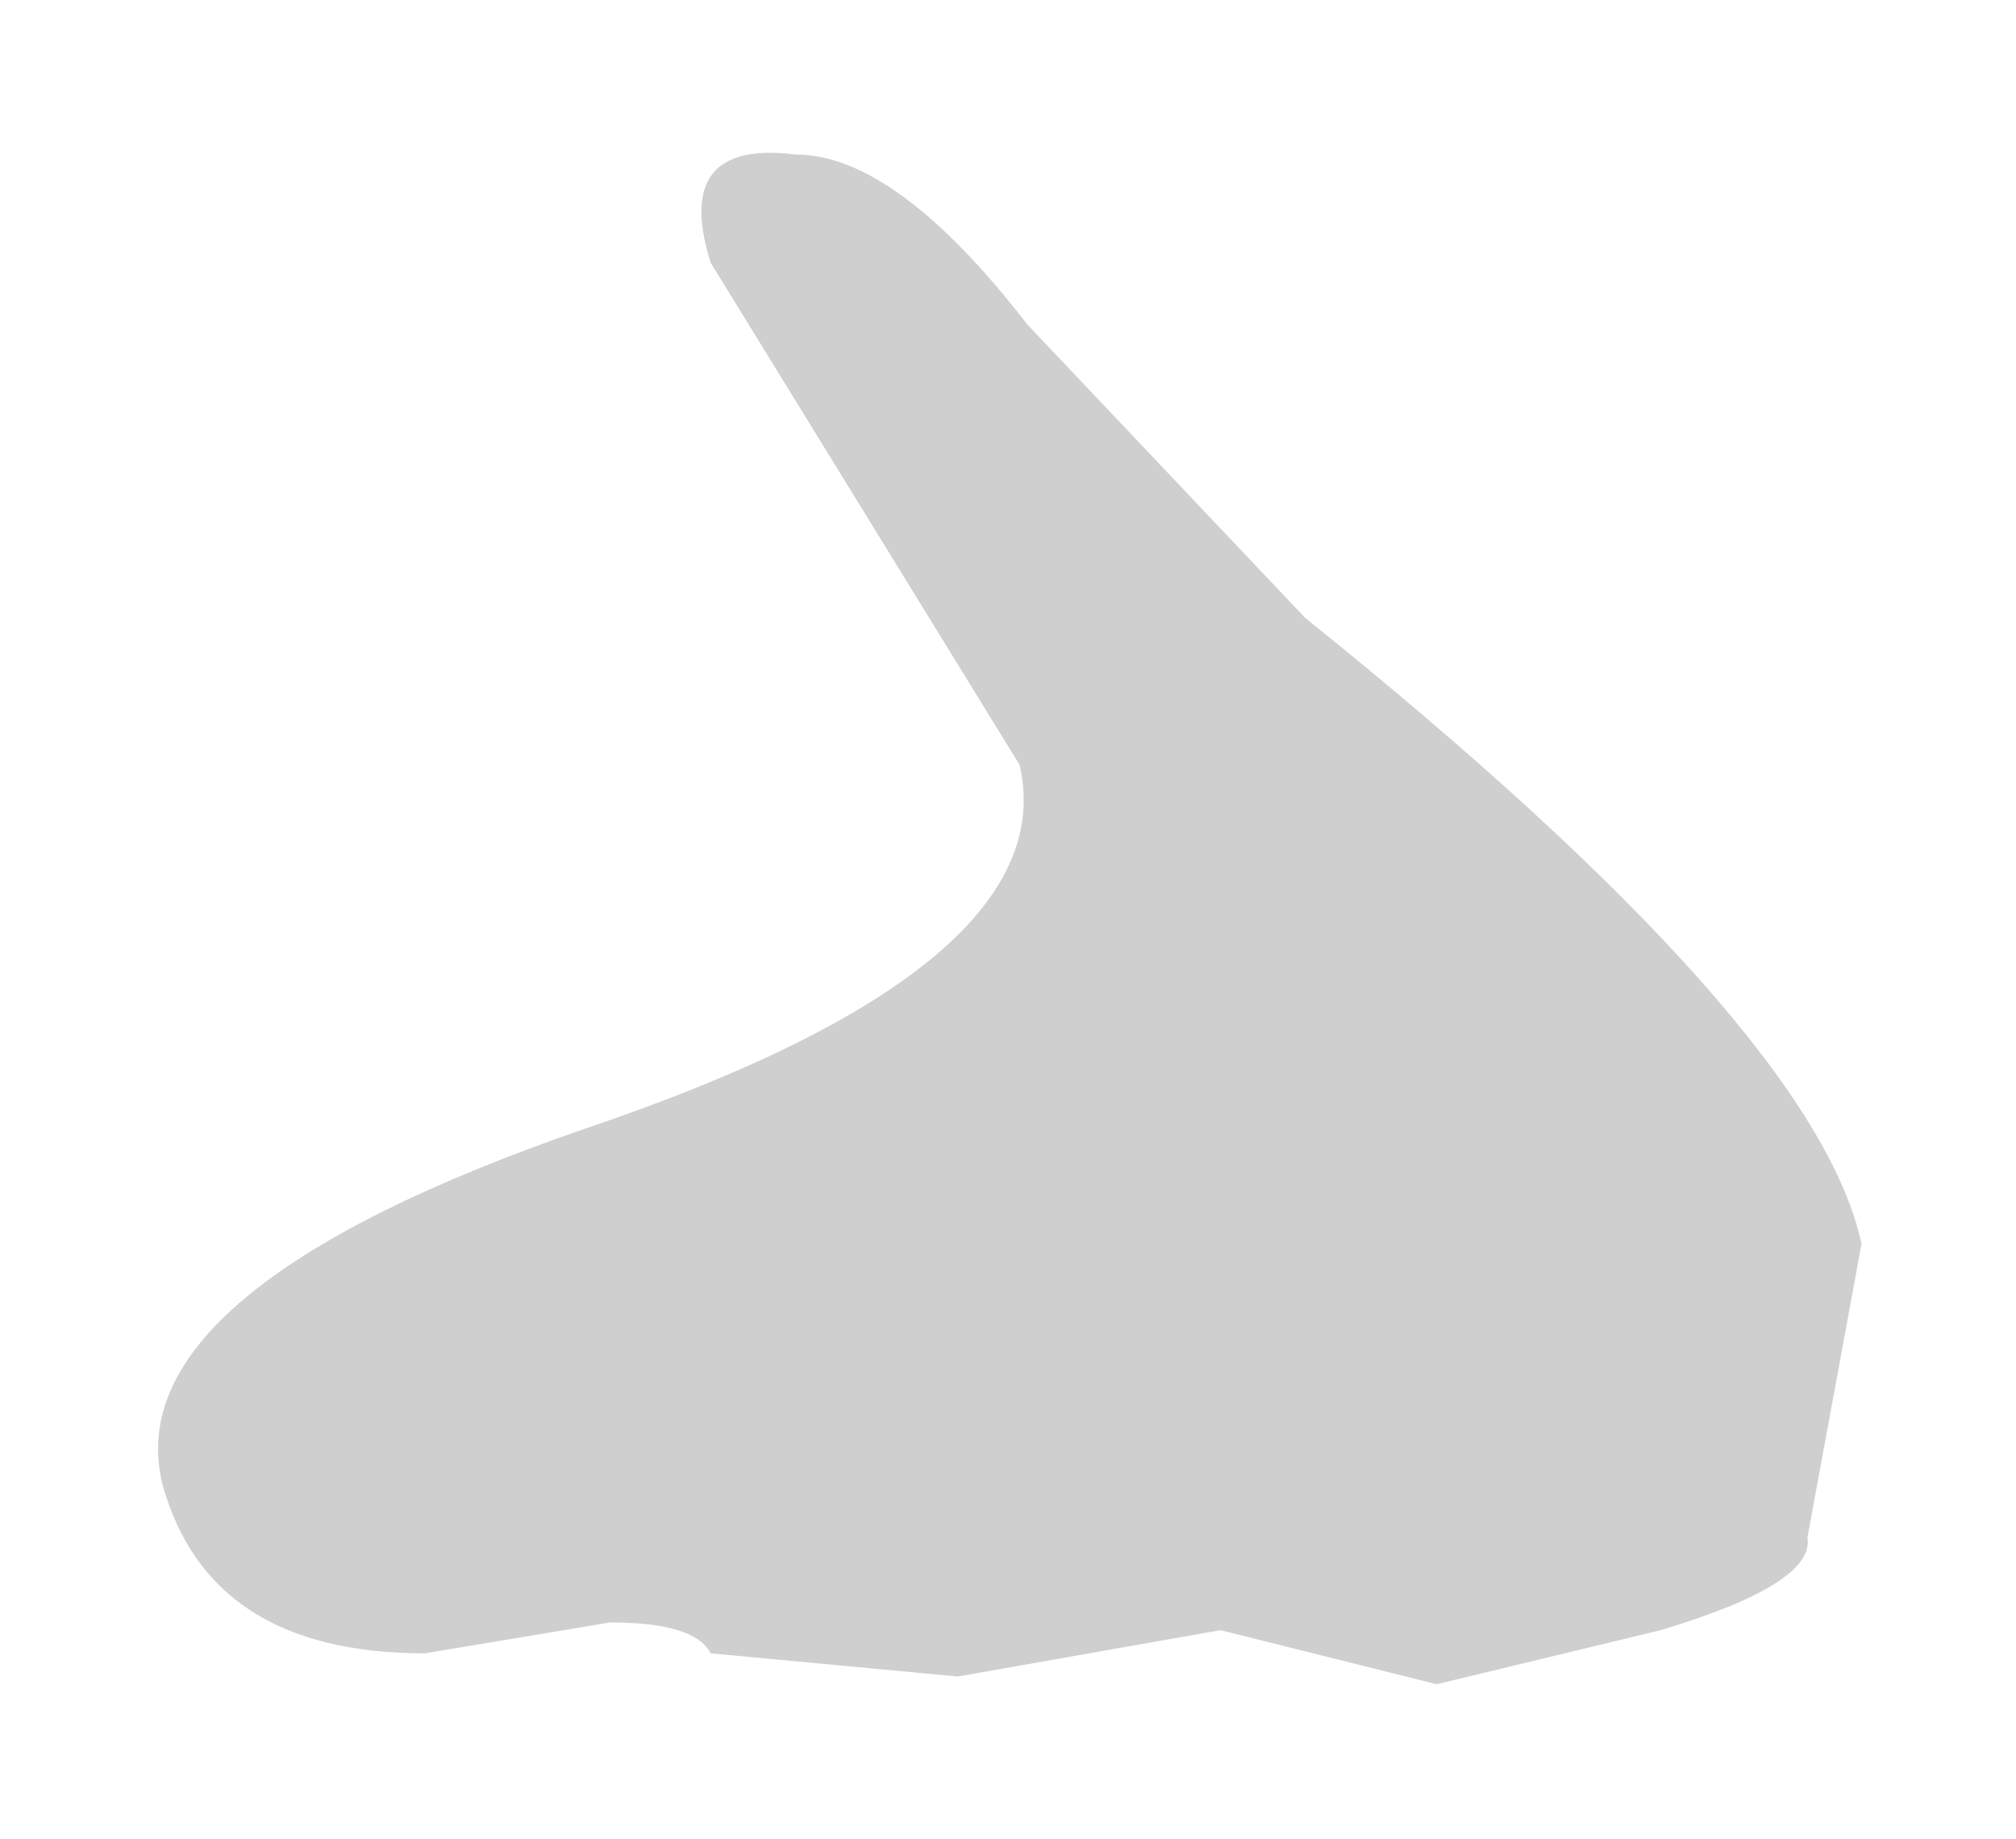<?xml version="1.0" encoding="UTF-8" standalone="no"?>
<svg xmlns:xlink="http://www.w3.org/1999/xlink" height="11.9px" width="13.05px" xmlns="http://www.w3.org/2000/svg">
  <g transform="matrix(1.0, 0.0, 0.0, 1.0, 7.15, 11.1)">
    <path d="M4.55 -1.15 Q4.6 -0.85 3.6 -0.55 L2.15 -0.2 0.75 -0.55 -0.95 -0.25 -2.55 -0.4 Q-2.65 -0.6 -3.2 -0.6 L-4.4 -0.4 Q-5.8 -0.4 -6.1 -1.5 -6.4 -2.75 -3.35 -3.8 -0.25 -4.85 -0.55 -6.15 L-2.55 -9.4 Q-2.8 -10.2 -2.0 -10.1 -1.35 -10.1 -0.5 -9.0 L1.3 -7.1 Q4.6 -4.45 4.9 -3.05 L4.55 -1.15" fill="#5e5e5e" fill-opacity="0.298" fill-rule="evenodd" stroke="none"/>
  </g>
</svg>